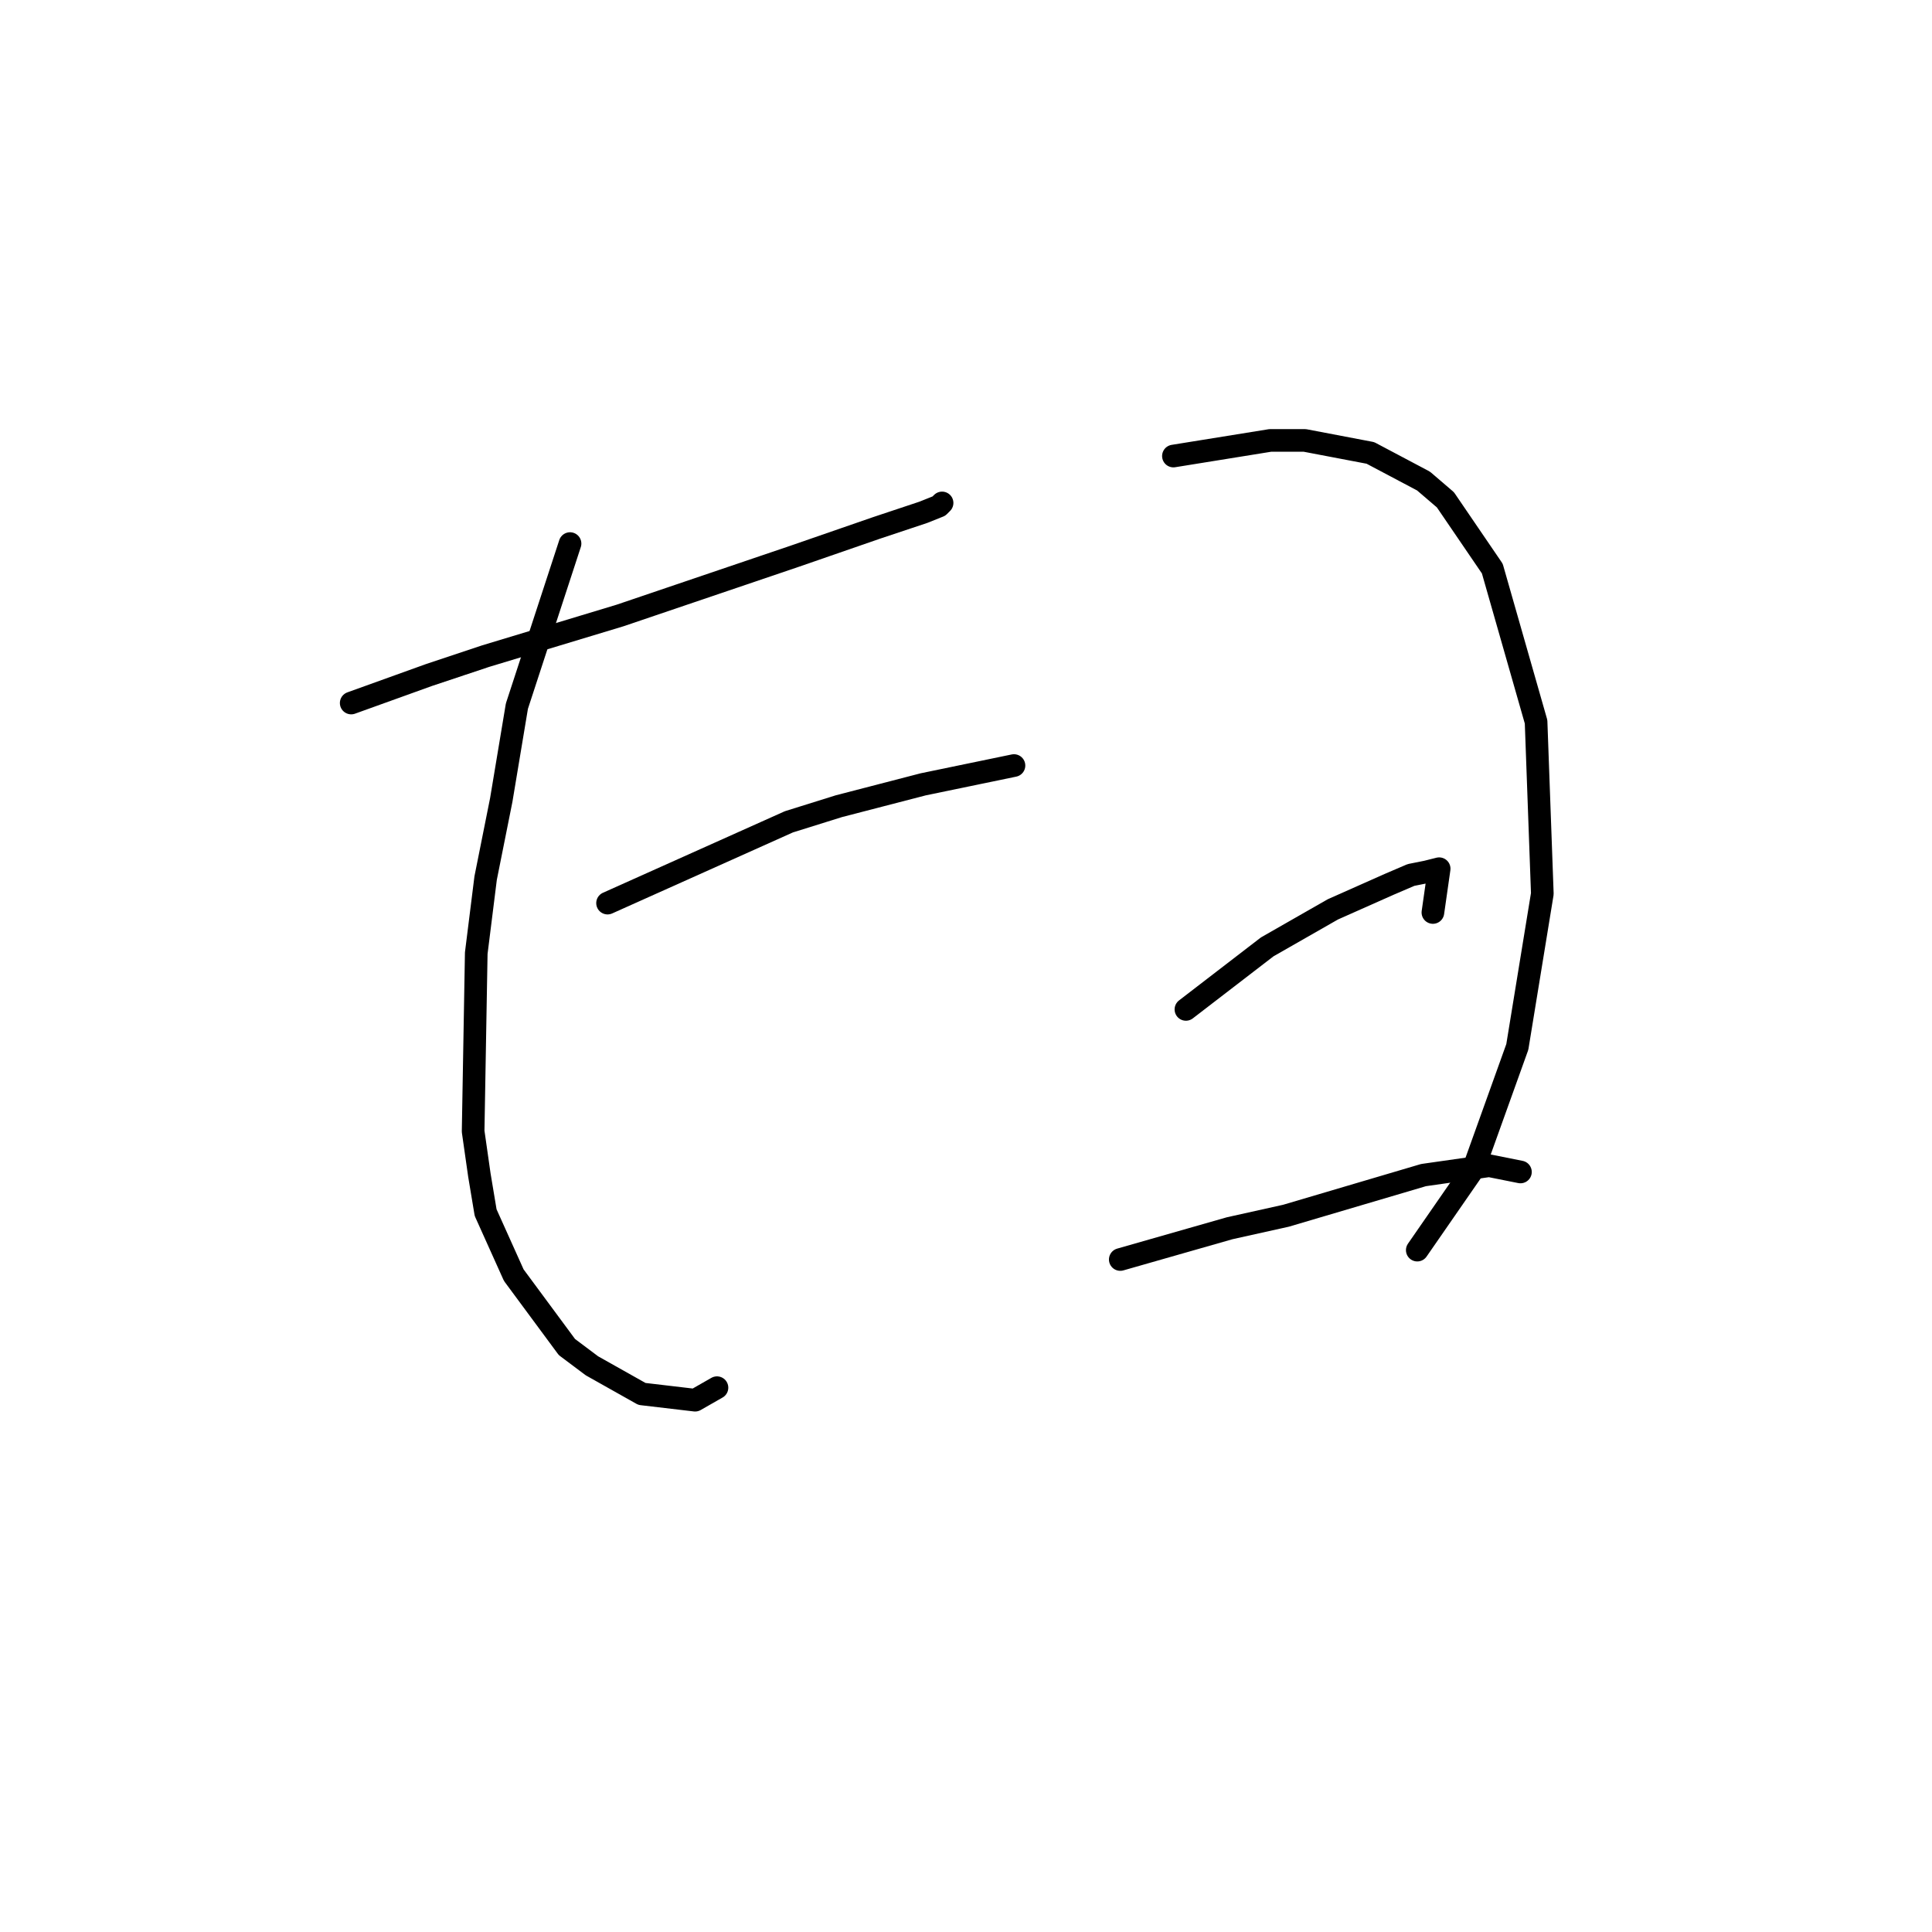 <?xml version="1.0" standalone="no"?>
    <svg width="256" height="256" xmlns="http://www.w3.org/2000/svg" version="1.1">
    <polyline stroke="black" stroke-width="3" stroke-linecap="round" fill="transparent" stroke-linejoin="round" points="46.536 93.154 56.892 89.426 64.349 86.94 82.161 81.555 105.36 73.684 116.13 69.956 122.344 67.885 124.415 67.056 124.83 66.642 124.83 66.642 " />
        <polyline stroke="black" stroke-width="3" stroke-linecap="round" fill="transparent" stroke-linejoin="round" points="75.533 72.027 68.491 93.568 66.42 105.996 64.349 116.352 63.106 126.294 62.692 149.907 63.52 155.706 64.349 160.677 68.077 168.962 75.119 178.49 78.433 180.976 85.061 184.704 92.104 185.533 95.003 183.875 95.003 183.875 " />
        <polyline stroke="black" stroke-width="3" stroke-linecap="round" fill="transparent" stroke-linejoin="round" points="80.504 119.666 104.531 108.896 111.159 106.824 122.344 103.925 134.357 101.439 134.357 101.439 " />
        <polyline stroke="black" stroke-width="3" stroke-linecap="round" fill="transparent" stroke-linejoin="round" points="155.484 60.428 168.326 58.357 172.883 58.357 181.582 60.014 188.624 63.742 191.524 66.228 197.738 75.341 203.538 95.64 204.366 118.424 201.052 138.722 195.253 154.878 187.796 165.648 187.796 165.648 " />
        <polyline stroke="black" stroke-width="3" stroke-linecap="round" fill="transparent" stroke-linejoin="round" points="157.141 133.751 167.912 125.466 176.611 120.495 184.068 117.181 186.967 115.938 189.039 115.524 190.696 115.109 189.867 120.909 189.867 120.909 " />
        <polyline stroke="black" stroke-width="3" stroke-linecap="round" fill="transparent" stroke-linejoin="round" points="148.442 166.891 162.941 162.749 170.397 161.092 188.624 155.706 197.324 154.464 201.466 155.292 201.466 155.292 " />
        </svg>